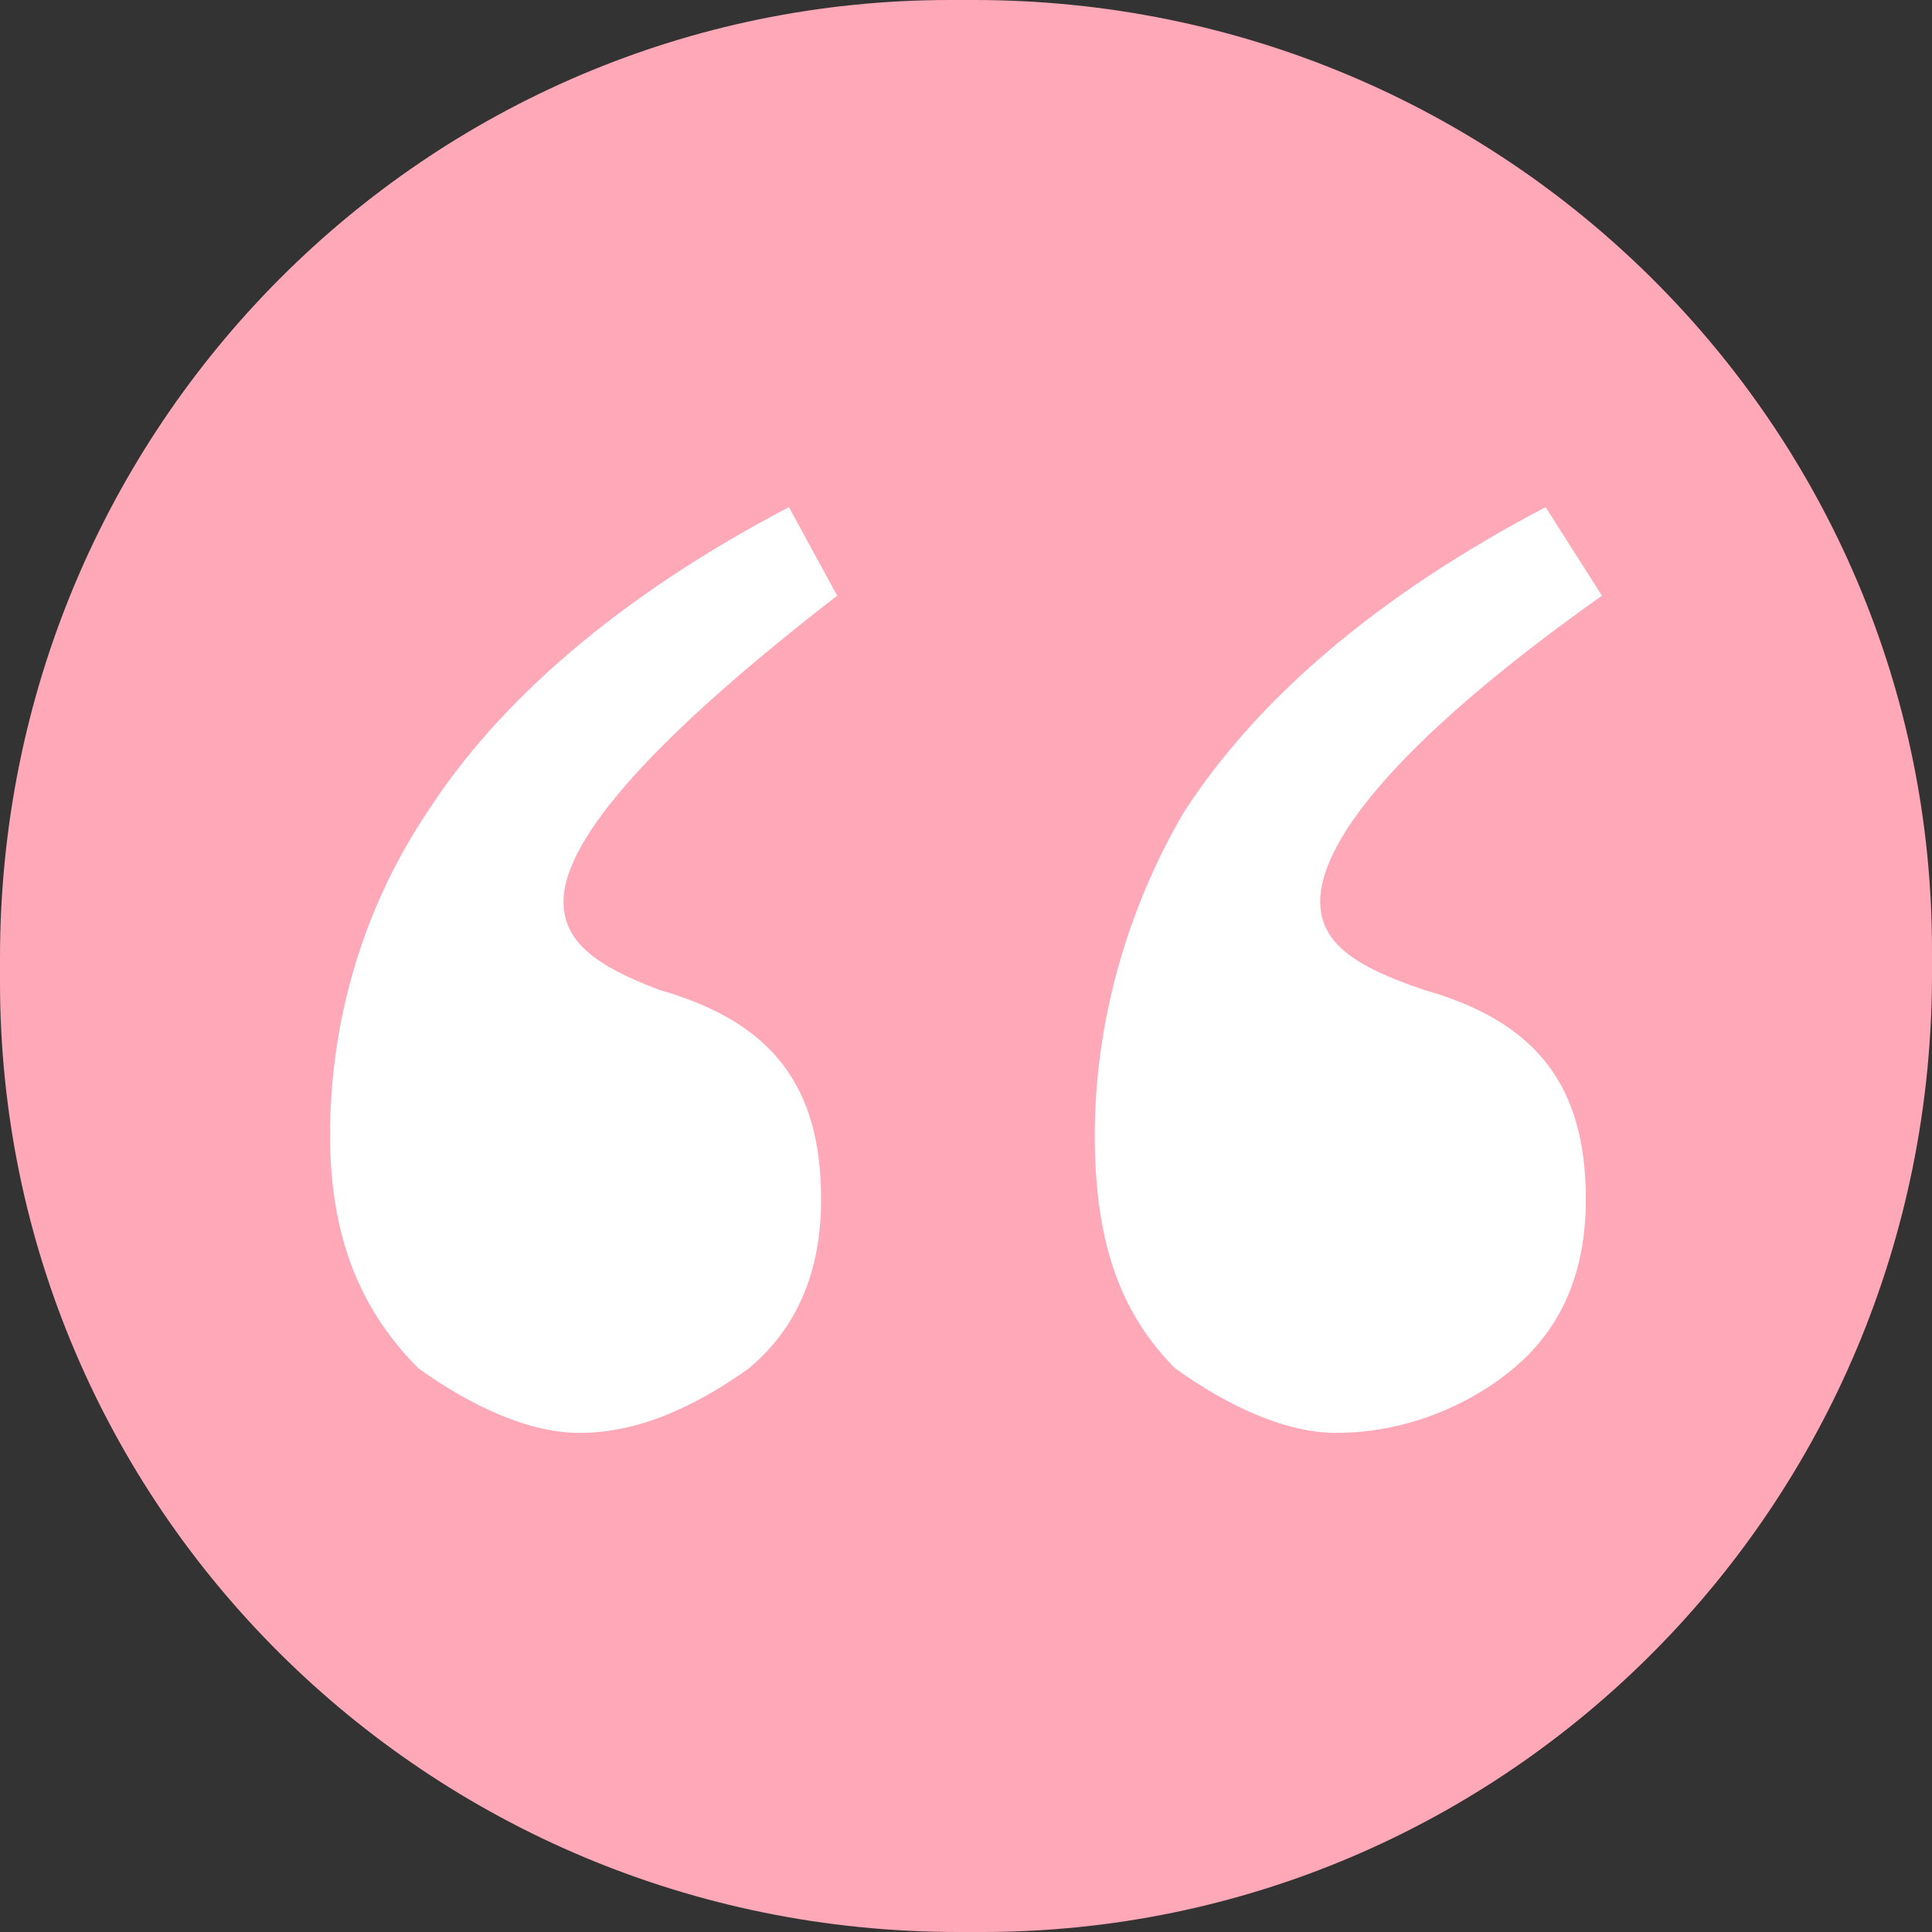 <?xml version="1.0" encoding="utf-8"?>
<!-- Generator: Adobe Illustrator 22.1.0, SVG Export Plug-In . SVG Version: 6.00 Build 0)  -->
<svg version="1.1" id="圖層_1" xmlns="http://www.w3.org/2000/svg" xmlns:xlink="http://www.w3.org/1999/xlink" x="0px" y="0px"
	 viewBox="0 0 24 24" style="enable-background:new 0 0 24 24;" xml:space="preserve">
<rect x="0" y="0" width="24" height="24" fill="#333333" stroke="none"/>
<style type="text/css">
	.st0{fill:#FFA8B8;}
	.st1{fill:#FFFFFF;}
</style>
<path class="st0" d="M12.2,24h-0.3C5.3,24,0,18.7,0,12.2v-0.3C0,5.3,5.3,0,11.8,0h0.3C18.7,0,24,5.3,24,11.8v0.3
	C24,18.7,18.7,24,12.2,24z"/>
<g>
	<path class="st1" d="M9.8,6.3l0.6,1.1C8.2,9.1,7,10.4,7,11.2c0,0.5,0.4,0.8,1.2,1.1c1.4,0.4,2,1.2,2,2.6c0,0.9-0.3,1.6-0.9,2.1
		c-0.7,0.5-1.4,0.8-2.1,0.8c-0.6,0-1.3-0.3-2-0.8c-0.7-0.7-1.1-1.6-1.1-2.9c0-1.4,0.4-2.8,1.2-4C6.2,8.7,7.7,7.4,9.8,6.3z M19.2,6.3
		l0.7,1.1c-2.4,1.7-3.5,3-3.5,3.8c0,0.5,0.4,0.8,1.3,1.1c1.4,0.4,2,1.2,2,2.6c0,0.9-0.3,1.6-0.9,2.1s-1.4,0.8-2.2,0.8
		c-0.6,0-1.3-0.3-2-0.8c-0.7-0.7-1-1.6-1-2.9c0-1.4,0.4-2.8,1.1-4C15.6,8.7,17.1,7.4,19.2,6.3z"/>
</g>
</svg>
